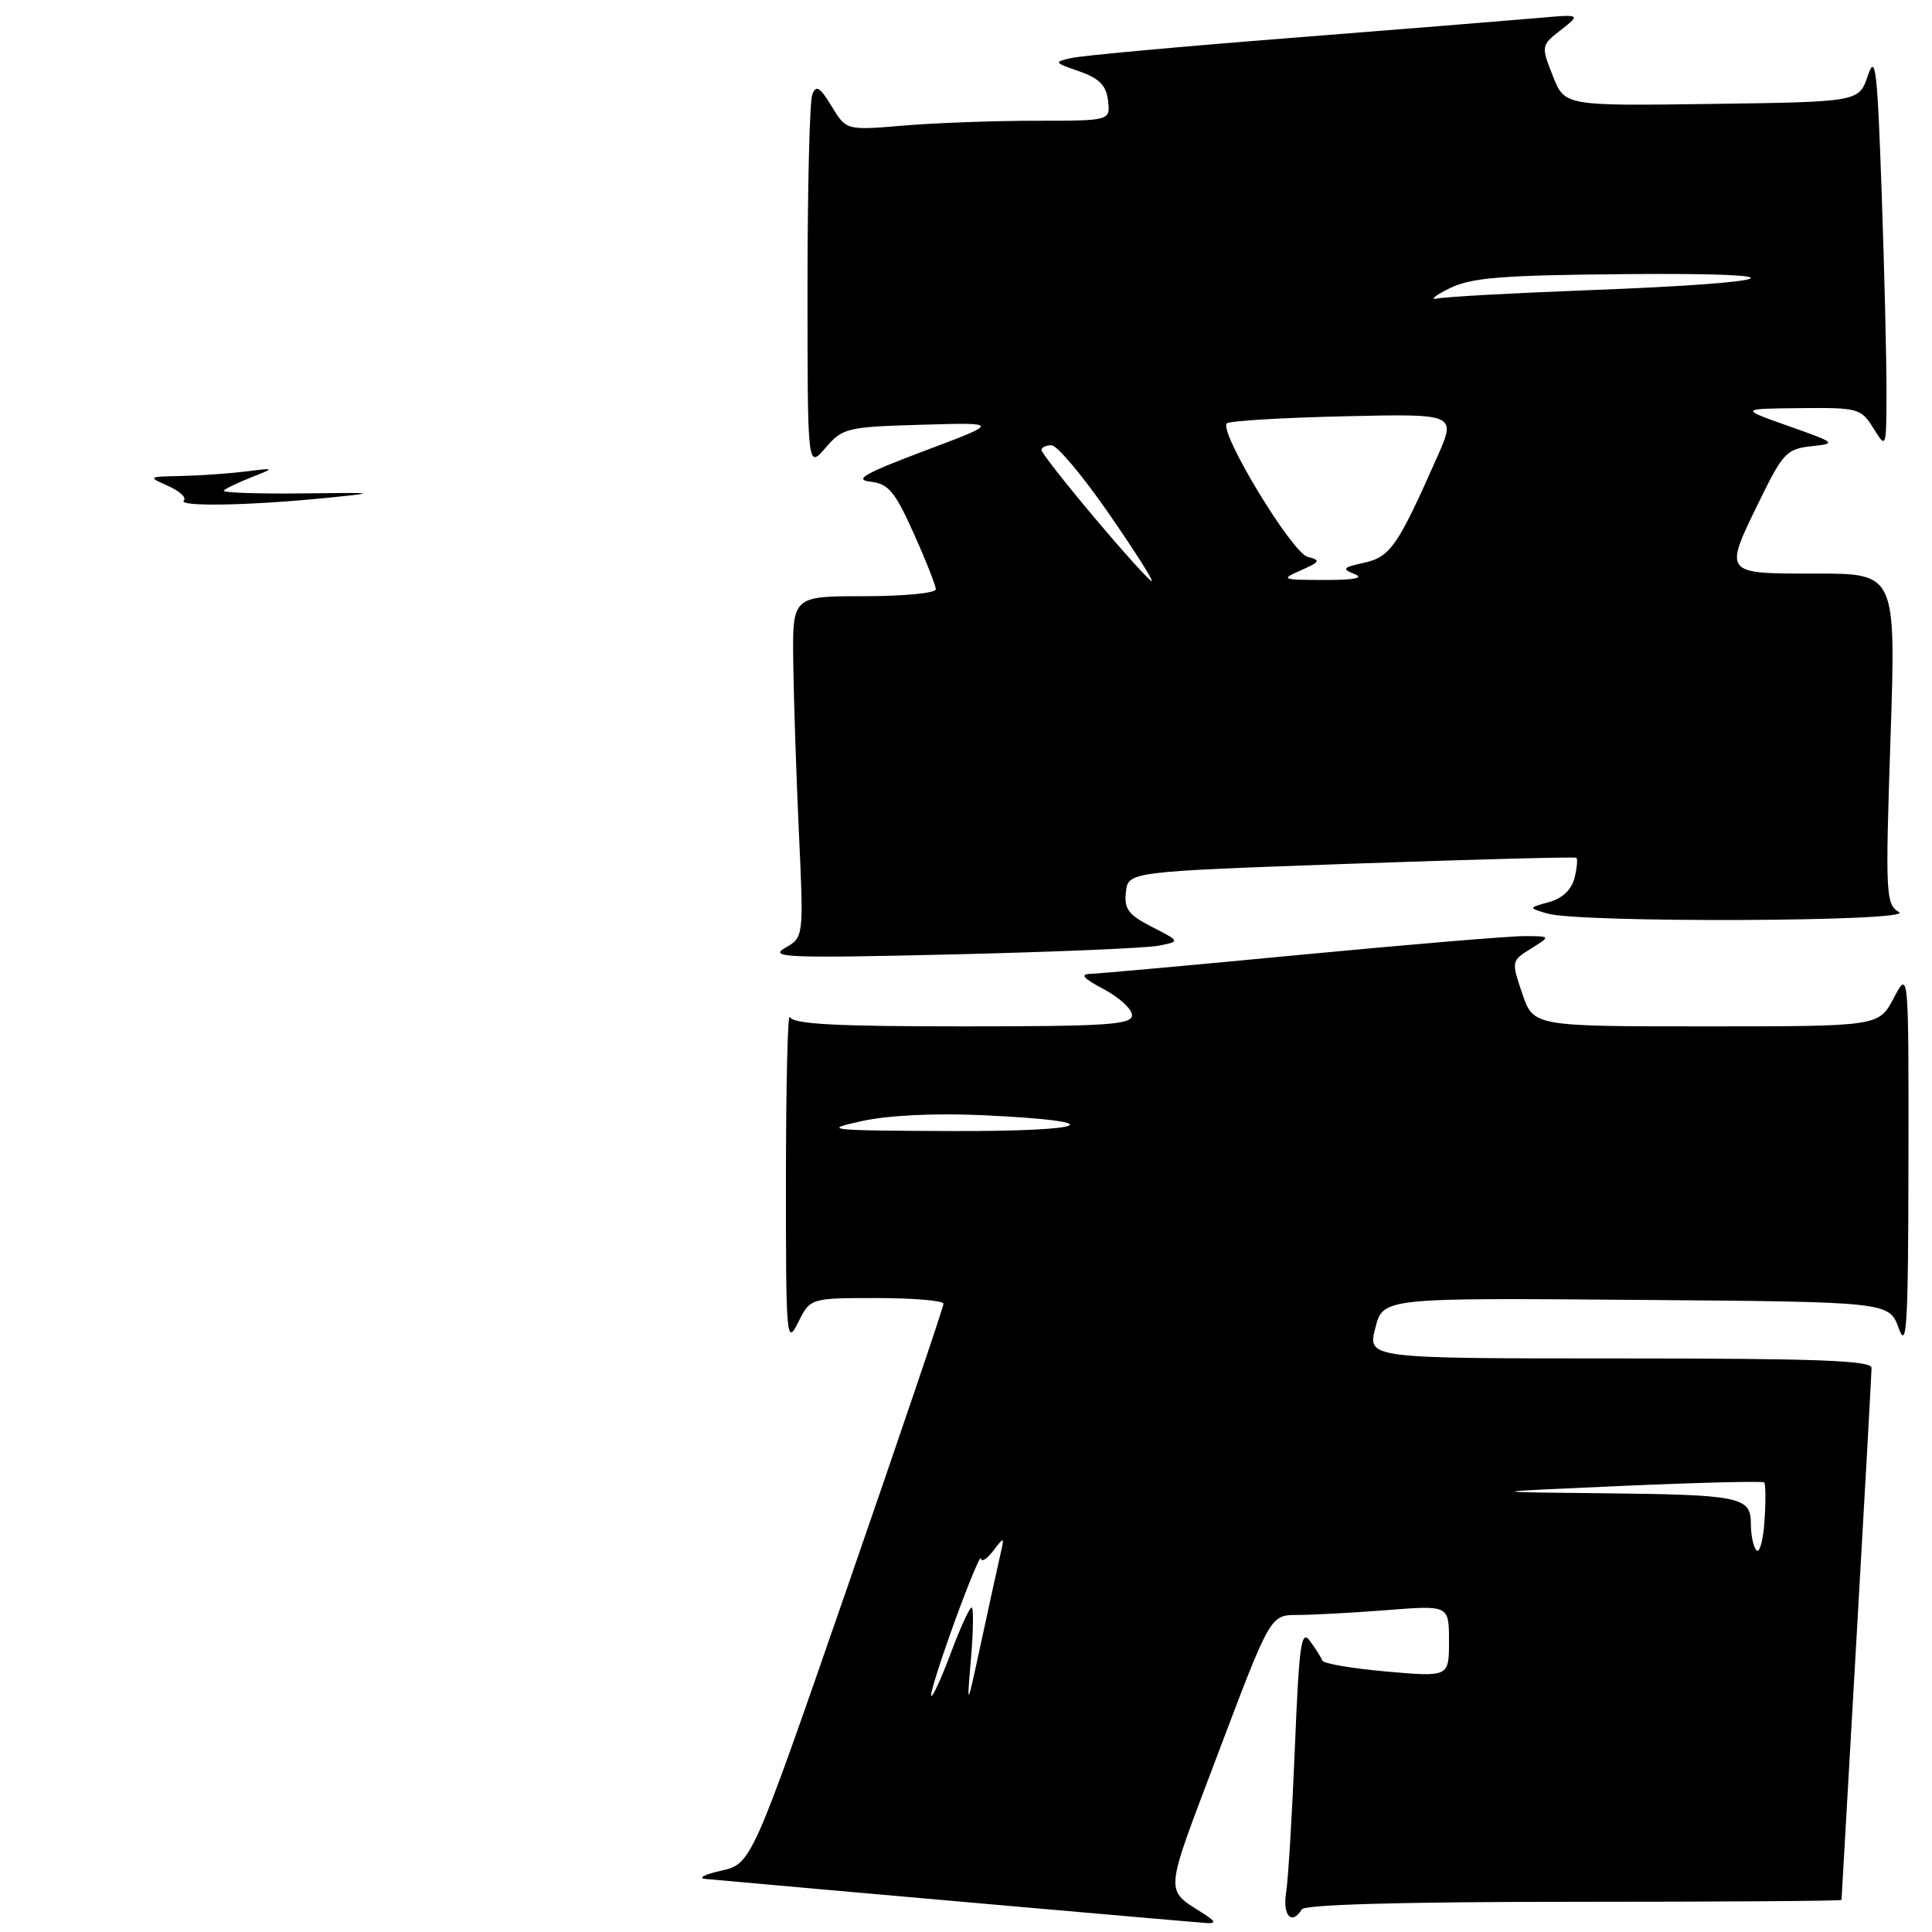 <?xml version="1.0" encoding="UTF-8" standalone="no"?>
<!DOCTYPE svg PUBLIC "-//W3C//DTD SVG 1.1//EN" "http://www.w3.org/Graphics/SVG/1.1/DTD/svg11.dtd" >
<svg xmlns="http://www.w3.org/2000/svg" xmlns:xlink="http://www.w3.org/1999/xlink" version="1.1" viewBox="0 0 256 256">
 <g >
 <path fill="currentColor"
d=" M 159.66 253.69 C 154.22 250.16 154.10 251.67 161.48 232.13 C 168.33 214.00 168.33 214.00 171.91 213.99 C 173.89 213.99 179.21 213.70 183.75 213.35 C 192.00 212.70 192.00 212.70 192.00 217.46 C 192.00 222.21 192.00 222.21 183.75 221.49 C 179.21 221.09 175.37 220.44 175.21 220.03 C 175.06 219.62 174.32 218.45 173.58 217.44 C 172.42 215.85 172.14 217.81 171.58 231.55 C 171.22 240.32 170.70 248.96 170.42 250.75 C 169.93 253.84 171.16 255.17 172.50 253.00 C 172.89 252.36 186.01 252.00 208.56 252.00 C 228.05 252.00 244.00 251.89 244.01 251.75 C 244.01 251.61 244.91 235.97 246.00 217.00 C 247.09 198.03 247.99 181.94 247.99 181.25 C 248.00 180.27 240.66 180.00 214.61 180.00 C 181.21 180.00 181.21 180.00 182.23 175.99 C 183.25 171.97 183.25 171.97 216.79 172.24 C 250.32 172.50 250.32 172.50 251.59 176.00 C 252.66 178.98 252.85 175.74 252.88 154.00 C 252.91 128.50 252.91 128.50 250.93 132.25 C 248.95 136.00 248.95 136.00 226.07 136.00 C 203.19 136.00 203.19 136.00 201.71 131.66 C 200.25 127.37 200.26 127.31 202.87 125.69 C 205.50 124.05 205.50 124.05 202.00 124.04 C 200.07 124.03 186.80 125.14 172.50 126.50 C 158.20 127.87 145.60 129.01 144.50 129.04 C 143.05 129.08 143.53 129.63 146.25 131.07 C 148.31 132.16 150.00 133.71 150.00 134.52 C 150.00 135.78 146.68 136.00 127.58 136.00 C 110.59 136.00 105.04 135.70 104.66 134.75 C 104.38 134.06 104.15 143.62 104.14 156.00 C 104.13 177.39 104.21 178.34 105.75 175.25 C 107.36 172.00 107.36 172.00 116.18 172.00 C 121.03 172.00 125.01 172.34 125.02 172.75 C 125.02 173.16 119.31 190.03 112.31 210.23 C 99.58 246.96 99.58 246.96 95.54 247.88 C 93.32 248.38 92.40 248.87 93.50 248.97 C 105.02 250.03 158.86 254.77 160.00 254.82 C 161.12 254.87 161.04 254.58 159.66 253.69 Z  M 153.45 125.32 C 156.41 124.75 156.41 124.75 152.64 122.82 C 149.51 121.21 148.93 120.44 149.19 118.19 C 149.50 115.50 149.50 115.50 179.00 114.45 C 195.22 113.88 208.67 113.52 208.87 113.66 C 209.07 113.79 208.97 115.00 208.63 116.34 C 208.24 117.89 207.01 119.05 205.26 119.53 C 202.50 120.29 202.50 120.29 205.00 121.04 C 209.18 122.31 253.83 122.13 251.64 120.86 C 249.87 119.83 249.81 118.61 250.50 97.89 C 251.23 76.00 251.23 76.00 240.62 76.00 C 228.20 76.00 228.33 76.18 233.32 66.00 C 236.23 60.06 236.80 59.47 240.00 59.13 C 243.40 58.77 243.32 58.69 237.00 56.46 C 230.50 54.16 230.50 54.16 238.52 54.08 C 246.22 54.00 246.60 54.11 248.24 56.75 C 249.94 59.49 249.95 59.48 249.97 52.00 C 249.98 47.88 249.70 35.96 249.33 25.52 C 248.76 9.14 248.51 7.01 247.50 10.02 C 246.32 13.50 246.32 13.50 226.82 13.77 C 207.32 14.04 207.32 14.04 205.75 10.04 C 204.19 6.08 204.20 6.02 206.84 3.96 C 209.50 1.87 209.50 1.87 203.50 2.41 C 200.20 2.70 185.57 3.88 171.00 5.03 C 156.43 6.17 143.38 7.37 142.00 7.68 C 139.59 8.22 139.63 8.28 143.00 9.45 C 145.66 10.38 146.58 11.31 146.82 13.33 C 147.13 16.00 147.13 16.00 137.22 16.00 C 131.76 16.00 123.89 16.29 119.72 16.64 C 112.14 17.28 112.14 17.28 110.20 14.09 C 108.64 11.52 108.13 11.21 107.63 12.53 C 107.28 13.43 107.00 24.95 107.00 38.14 C 107.00 62.11 107.00 62.11 109.38 59.35 C 111.65 56.70 112.21 56.57 122.13 56.28 C 132.50 55.98 132.50 55.98 122.50 59.74 C 114.58 62.72 113.09 63.57 115.32 63.82 C 117.73 64.10 118.58 65.11 121.07 70.67 C 122.68 74.25 124.00 77.59 124.00 78.09 C 124.00 78.59 119.72 79.00 114.50 79.00 C 105.00 79.00 105.00 79.00 105.11 87.75 C 105.17 92.56 105.51 102.73 105.86 110.35 C 106.50 124.20 106.50 124.20 104.00 125.62 C 101.81 126.87 104.50 126.98 126.00 126.47 C 139.47 126.15 151.83 125.63 153.45 125.32 Z  M 24.36 66.31 C 24.74 65.93 23.80 65.07 22.27 64.39 C 19.55 63.18 19.58 63.16 24.00 63.07 C 26.48 63.02 30.30 62.75 32.50 62.48 C 36.50 61.98 36.50 61.98 33.32 63.24 C 31.57 63.93 29.92 64.72 29.65 65.00 C 29.38 65.28 33.96 65.44 39.83 65.38 C 50.20 65.26 50.29 65.27 43.00 66.00 C 32.88 67.00 23.51 67.16 24.36 66.31 Z  M 128.66 219.75 C 128.98 216.04 129.01 213.00 128.74 213.00 C 128.47 213.00 127.23 215.71 125.99 219.03 C 124.75 222.35 123.58 224.91 123.39 224.72 C 123.20 224.53 124.59 220.13 126.47 214.94 C 128.36 209.75 129.94 205.95 129.98 206.50 C 130.03 207.05 130.75 206.60 131.60 205.50 C 133.09 203.56 133.11 203.57 132.55 206.00 C 132.23 207.38 131.10 212.55 130.03 217.50 C 128.09 226.50 128.09 226.50 128.66 219.75 Z  M 232.75 205.43 C 232.34 205.01 232.00 203.44 232.00 201.95 C 232.00 198.32 230.72 198.06 212.00 197.86 C 196.50 197.70 196.50 197.70 214.96 196.89 C 225.11 196.44 233.57 196.24 233.77 196.43 C 233.96 196.63 233.98 198.90 233.81 201.49 C 233.64 204.07 233.16 205.84 232.75 205.43 Z  M 114.20 148.55 C 117.70 147.78 123.87 147.48 130.20 147.77 C 147.54 148.57 144.78 149.94 126.00 149.87 C 109.55 149.80 108.84 149.72 114.20 148.55 Z  M 145.05 68.63 C 141.17 64.02 138.00 59.97 138.00 59.63 C 138.00 59.28 138.60 59.00 139.33 59.00 C 140.06 59.00 143.47 63.05 146.89 68.00 C 150.32 72.95 152.89 77.00 152.61 77.00 C 152.33 77.00 148.93 73.23 145.05 68.63 Z  M 172.37 75.57 C 174.94 74.44 175.03 74.24 173.26 73.78 C 171.17 73.23 161.47 57.20 162.56 56.10 C 162.89 55.77 169.87 55.35 178.07 55.16 C 192.97 54.82 192.97 54.82 190.45 60.52 C 185.21 72.36 184.23 73.79 180.77 74.56 C 177.92 75.19 177.76 75.38 179.50 76.07 C 180.81 76.59 179.44 76.86 175.50 76.85 C 169.80 76.84 169.65 76.77 172.37 75.57 Z  M 192.00 38.24 C 194.93 36.78 198.75 36.47 215.50 36.32 C 239.66 36.11 236.63 37.46 210.76 38.44 C 200.72 38.82 191.60 39.32 190.50 39.55 C 189.40 39.79 190.07 39.20 192.00 38.24 Z "/>
</g>
</svg>